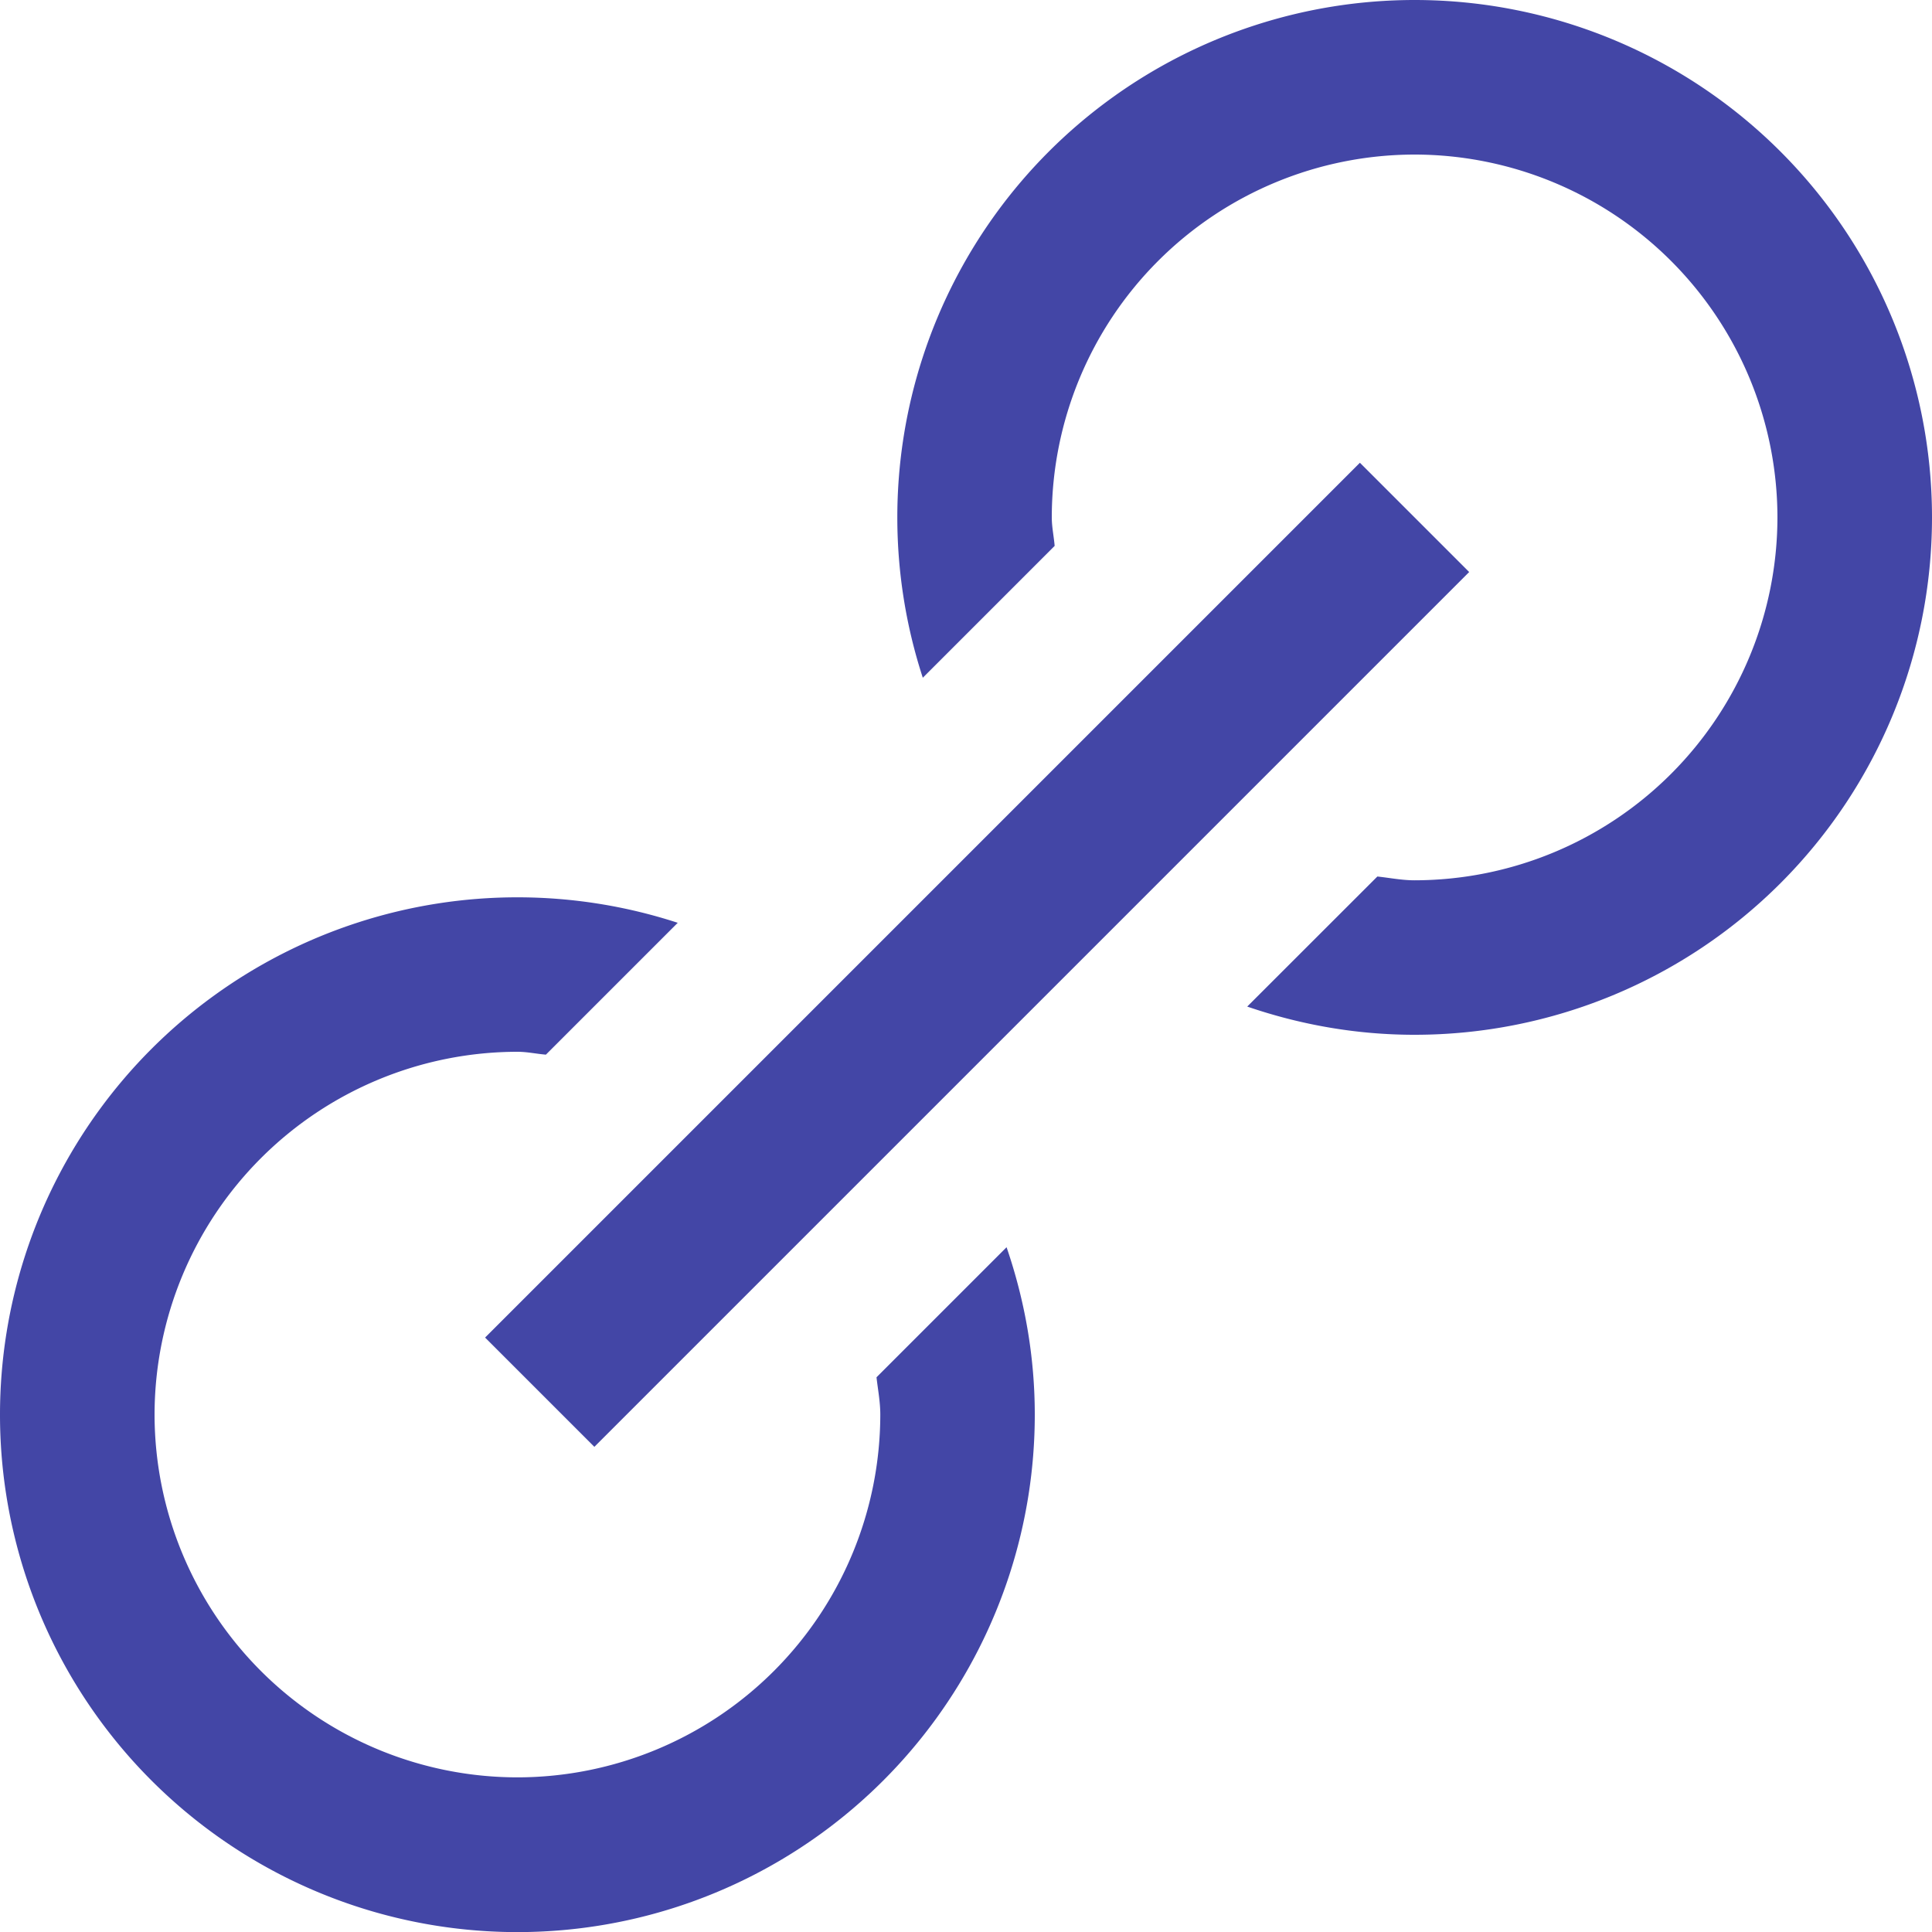 <svg xmlns="http://www.w3.org/2000/svg" viewBox="0 0 25 25">
    <path d="M19.011 7.402l-11.32 11.32-1.414-1.414 11.32-11.32z" fill="#4346a6"/>
    <path d="M18.305 0a6.695 6.695 0 0 0-6.364 8.77l1.706-1.706c-.01-.124-.037-.243-.037-.369A4.699 4.699 0 0 1 18.305 2 4.7 4.7 0 0 1 23 6.695a4.701 4.701 0 0 1-4.695 4.696c-.166 0-.322-.032-.482-.049l-1.684 1.683c.68.233 1.406.365 2.166.365a6.695 6.695 0 0 0 0-13.39zM11.342 17.822c.018.16.049.316.049.482a4.7 4.7 0 0 1-4.695 4.695A4.699 4.699 0 0 1 2 18.305a4.7 4.7 0 0 1 4.695-4.695c.127 0 .245.027.369.037l1.706-1.706a6.695 6.695 0 1 0 4.62 6.364c0-.76-.132-1.486-.365-2.166l-1.683 1.683z" fill="#4346a6"/>
</svg>
